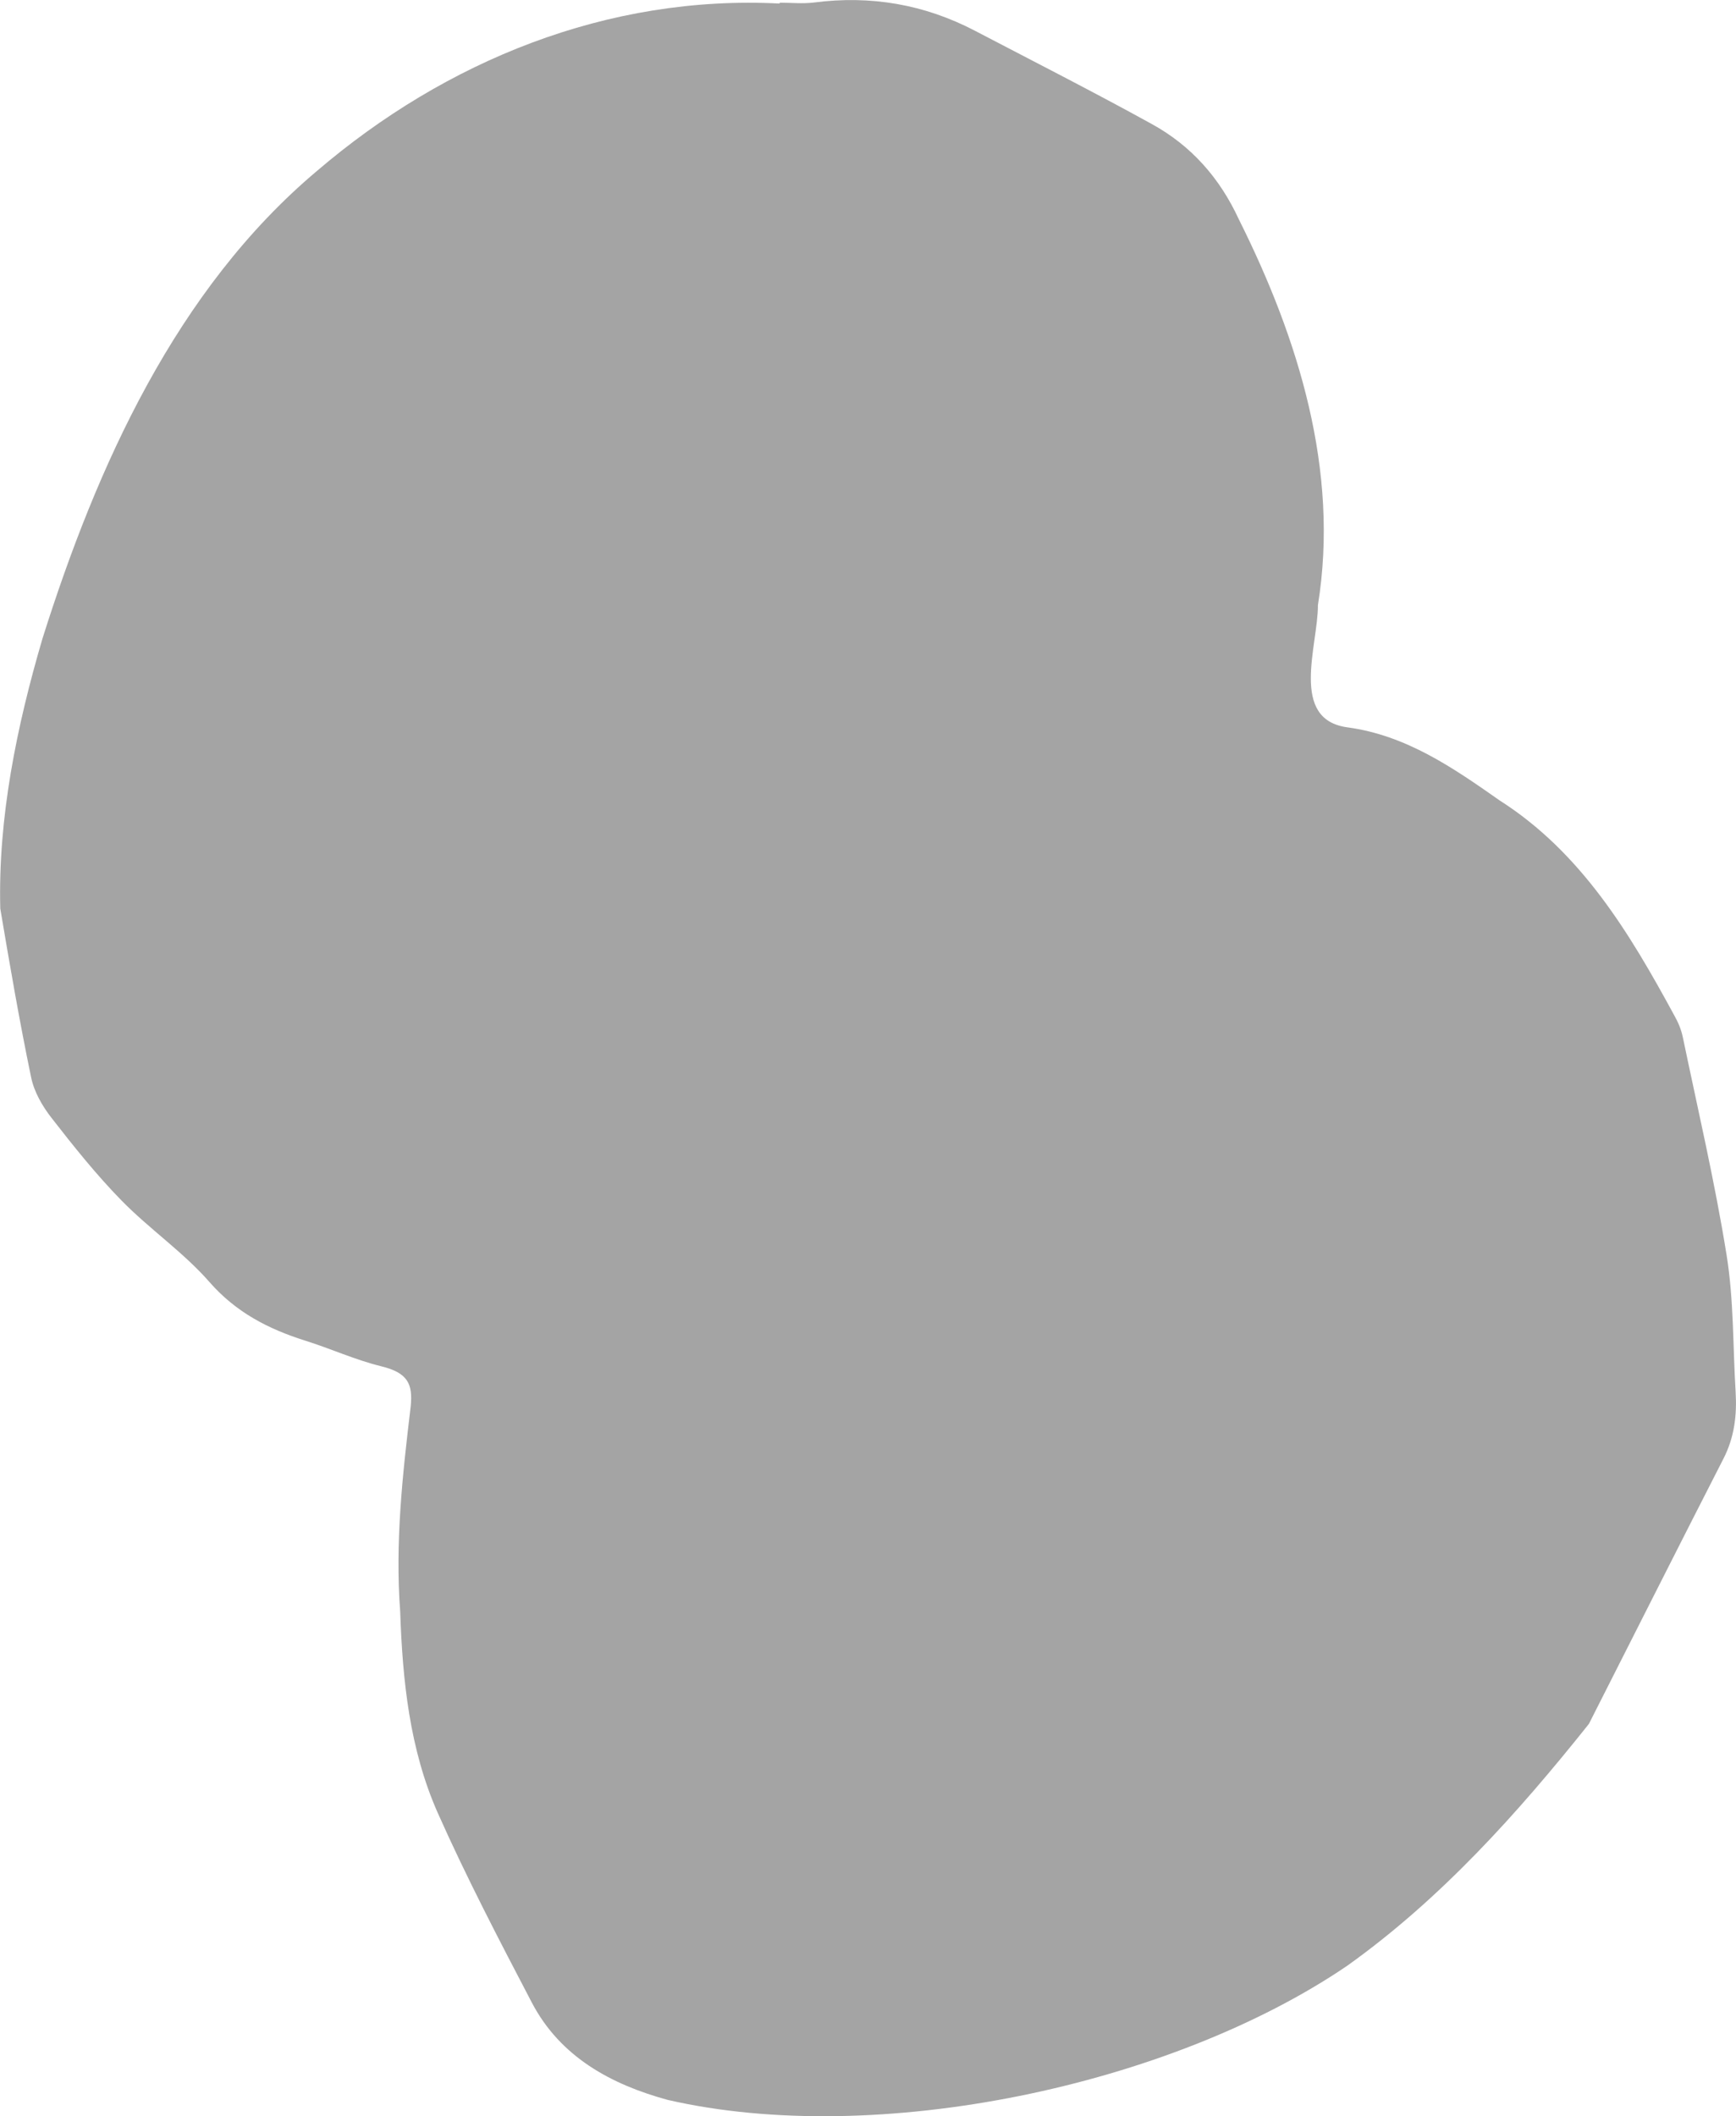 <?xml version="1.0" encoding="UTF-8"?>
<svg id="_レイヤー_2" data-name="レイヤー 2" xmlns="http://www.w3.org/2000/svg" viewBox="0 0 186.44 227.26">
  <defs>
    <style>
      .cls-1 {
        fill: #a4a4a4;
      }
    </style>
  </defs>
  <g id="parts">
    <path class="cls-1" d="M83.73,.29c1.23,0,2.48,.13,3.69-.02,6.08-.79,11.83,.19,17.26,3.02,6.35,3.32,12.75,6.57,19.02,10.03,4.23,2.33,7.29,5.77,9.36,10.26,6.38,12.76,10.81,26.98,8.48,41.4,.02,4.34-3.11,12.29,3.18,13.13,6.3,.86,11.28,4.3,16.34,7.85,8.75,5.58,13.94,14.21,18.76,23.1,.4,.7,.73,1.49,.9,2.28,1.62,7.8,3.45,15.58,4.71,23.44,.78,4.82,.67,9.79,.97,14.69,.15,2.5-.13,4.87-1.3,7.16-4.85,9.48-9.64,19-14.46,28.5-7.63,9.57-15.89,18.79-25.97,25.98-18.98,12.9-50.52,19.56-72.98,14.39-6.03-1.65-11.5-4.58-14.57-10.44-3.51-6.71-7.02-13.44-10.1-20.36-3.03-6.82-3.79-14.24-4.04-21.62-.56-7.4,.25-14.72,1.13-22.07,.23-2.37-.29-3.59-3.18-4.29-2.77-.68-5.41-1.89-8.15-2.75-3.96-1.25-7.43-3.03-10.29-6.3-2.81-3.21-6.45-5.69-9.45-8.76-2.71-2.77-5.15-5.83-7.53-8.89-.98-1.26-1.86-2.8-2.17-4.34-1.25-6.01-2.29-12.06-3.31-18.11-.25-9.78,1.77-19.59,4.53-28.99,5.84-18.52,14.37-37.51,29.49-50.23C47.87,6.53,65.26-.57,83.73,.38c0-.03,0-.06,0-.09Z"/>
  </g>
</svg>